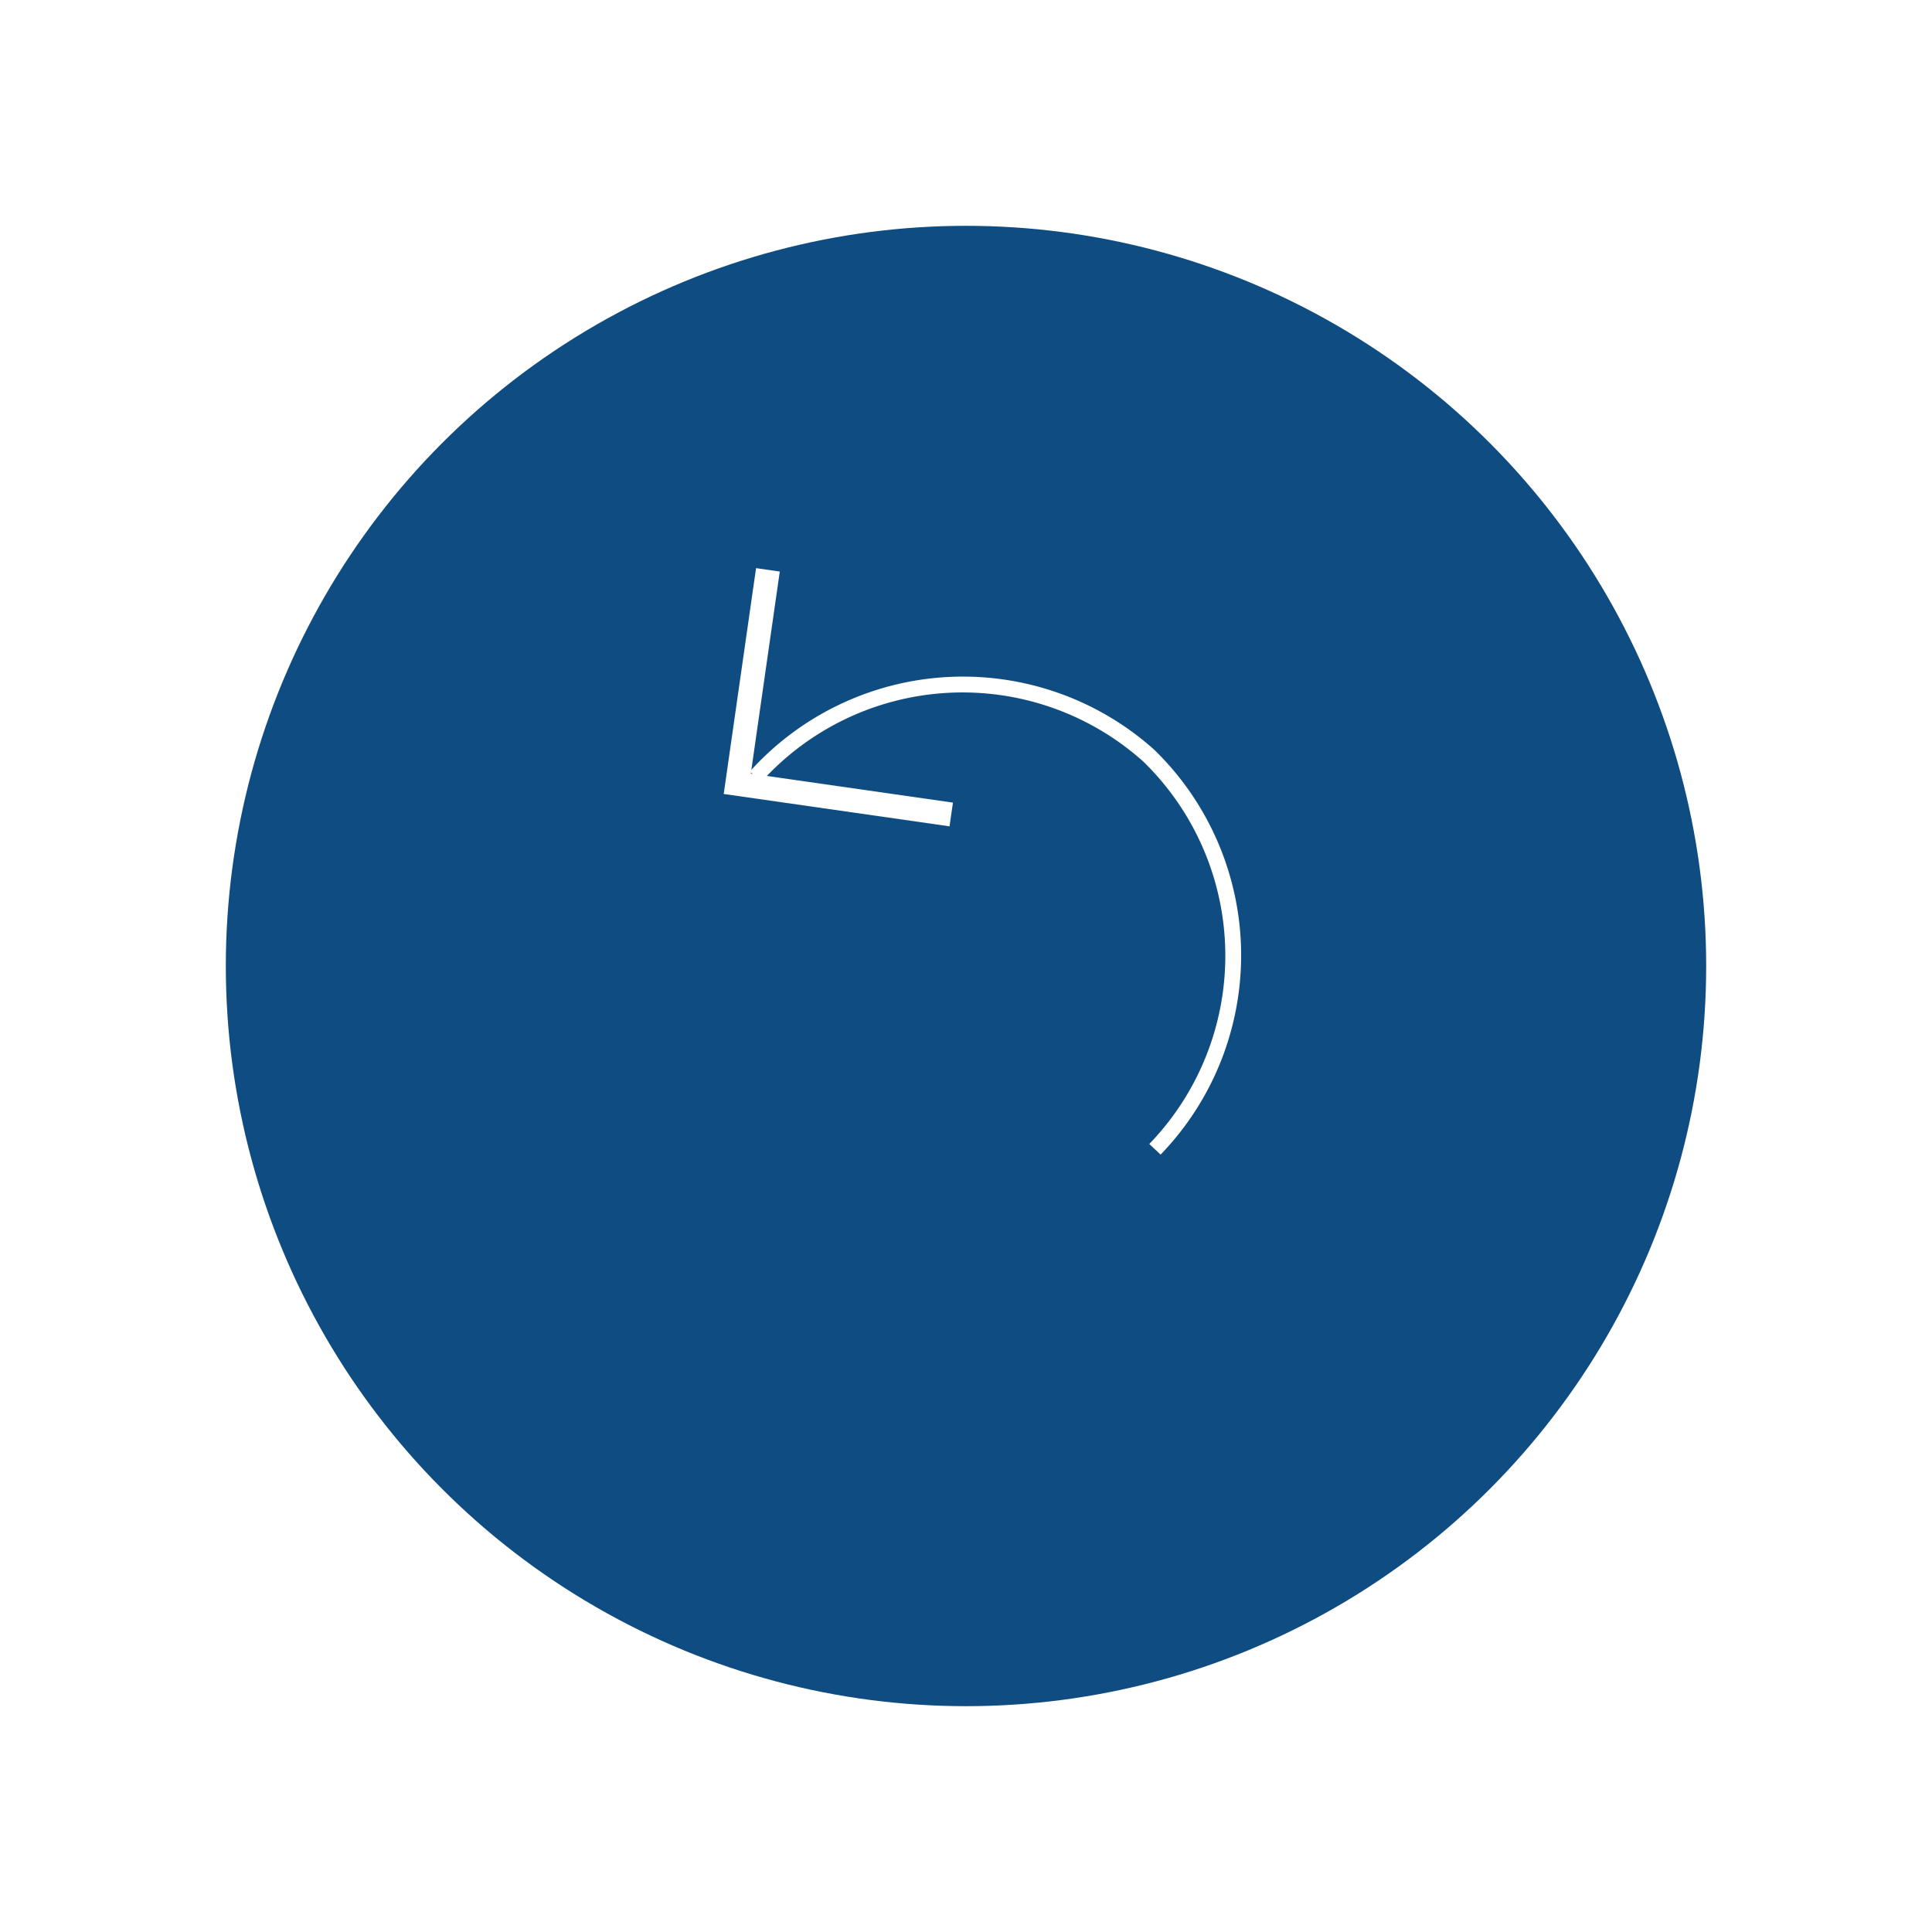 <svg xmlns="http://www.w3.org/2000/svg" xmlns:xlink="http://www.w3.org/1999/xlink" width="77" height="77" viewBox="0 0 77 77">
  <defs>
    <filter id="Ellipse_8" x="0" y="0" width="77" height="77" filterUnits="userSpaceOnUse">
      <feOffset dy="5" input="SourceAlpha"/>
      <feGaussianBlur stdDeviation="3" result="blur"/>
      <feFlood flood-opacity="0.102"/>
      <feComposite operator="in" in2="blur"/>
      <feComposite in="SourceGraphic"/>
    </filter>
  </defs>
  <g id="Group_13" data-name="Group 13" transform="translate(9 4)">
    <g transform="matrix(1, 0, 0, 1, -9, -4)" filter="url(#Ellipse_8)">
      <circle id="Ellipse_8-2" data-name="Ellipse 8" cx="29.5" cy="29.5" r="29.5" transform="translate(9 4)" fill="#0f4c81"/>
    </g>
    <g id="Group_12" data-name="Group 12" transform="translate(36.326 43.014) rotate(-137)">
      <g id="Group_10" data-name="Group 10" transform="translate(0 1.365)">
        <path id="Path_68" data-name="Path 68" d="M22.386,0h-.618A10.8,10.8,0,0,1,11.193,10.985,10.8,10.8,0,0,1,.618,0H0A11.429,11.429,0,0,0,11.193,11.627,11.429,11.429,0,0,0,22.386,0Z" fill="#fff"/>
      </g>
      <g id="Group_11" data-name="Group 11" transform="translate(15.075 0)">
        <path id="Path_69" data-name="Path 69" d="M7.462,0,0,5.195l.545.784L7.224,1.329l4.649,6.678.784-.545Z" fill="#fff"/>
      </g>
    </g>
  </g>
</svg>
